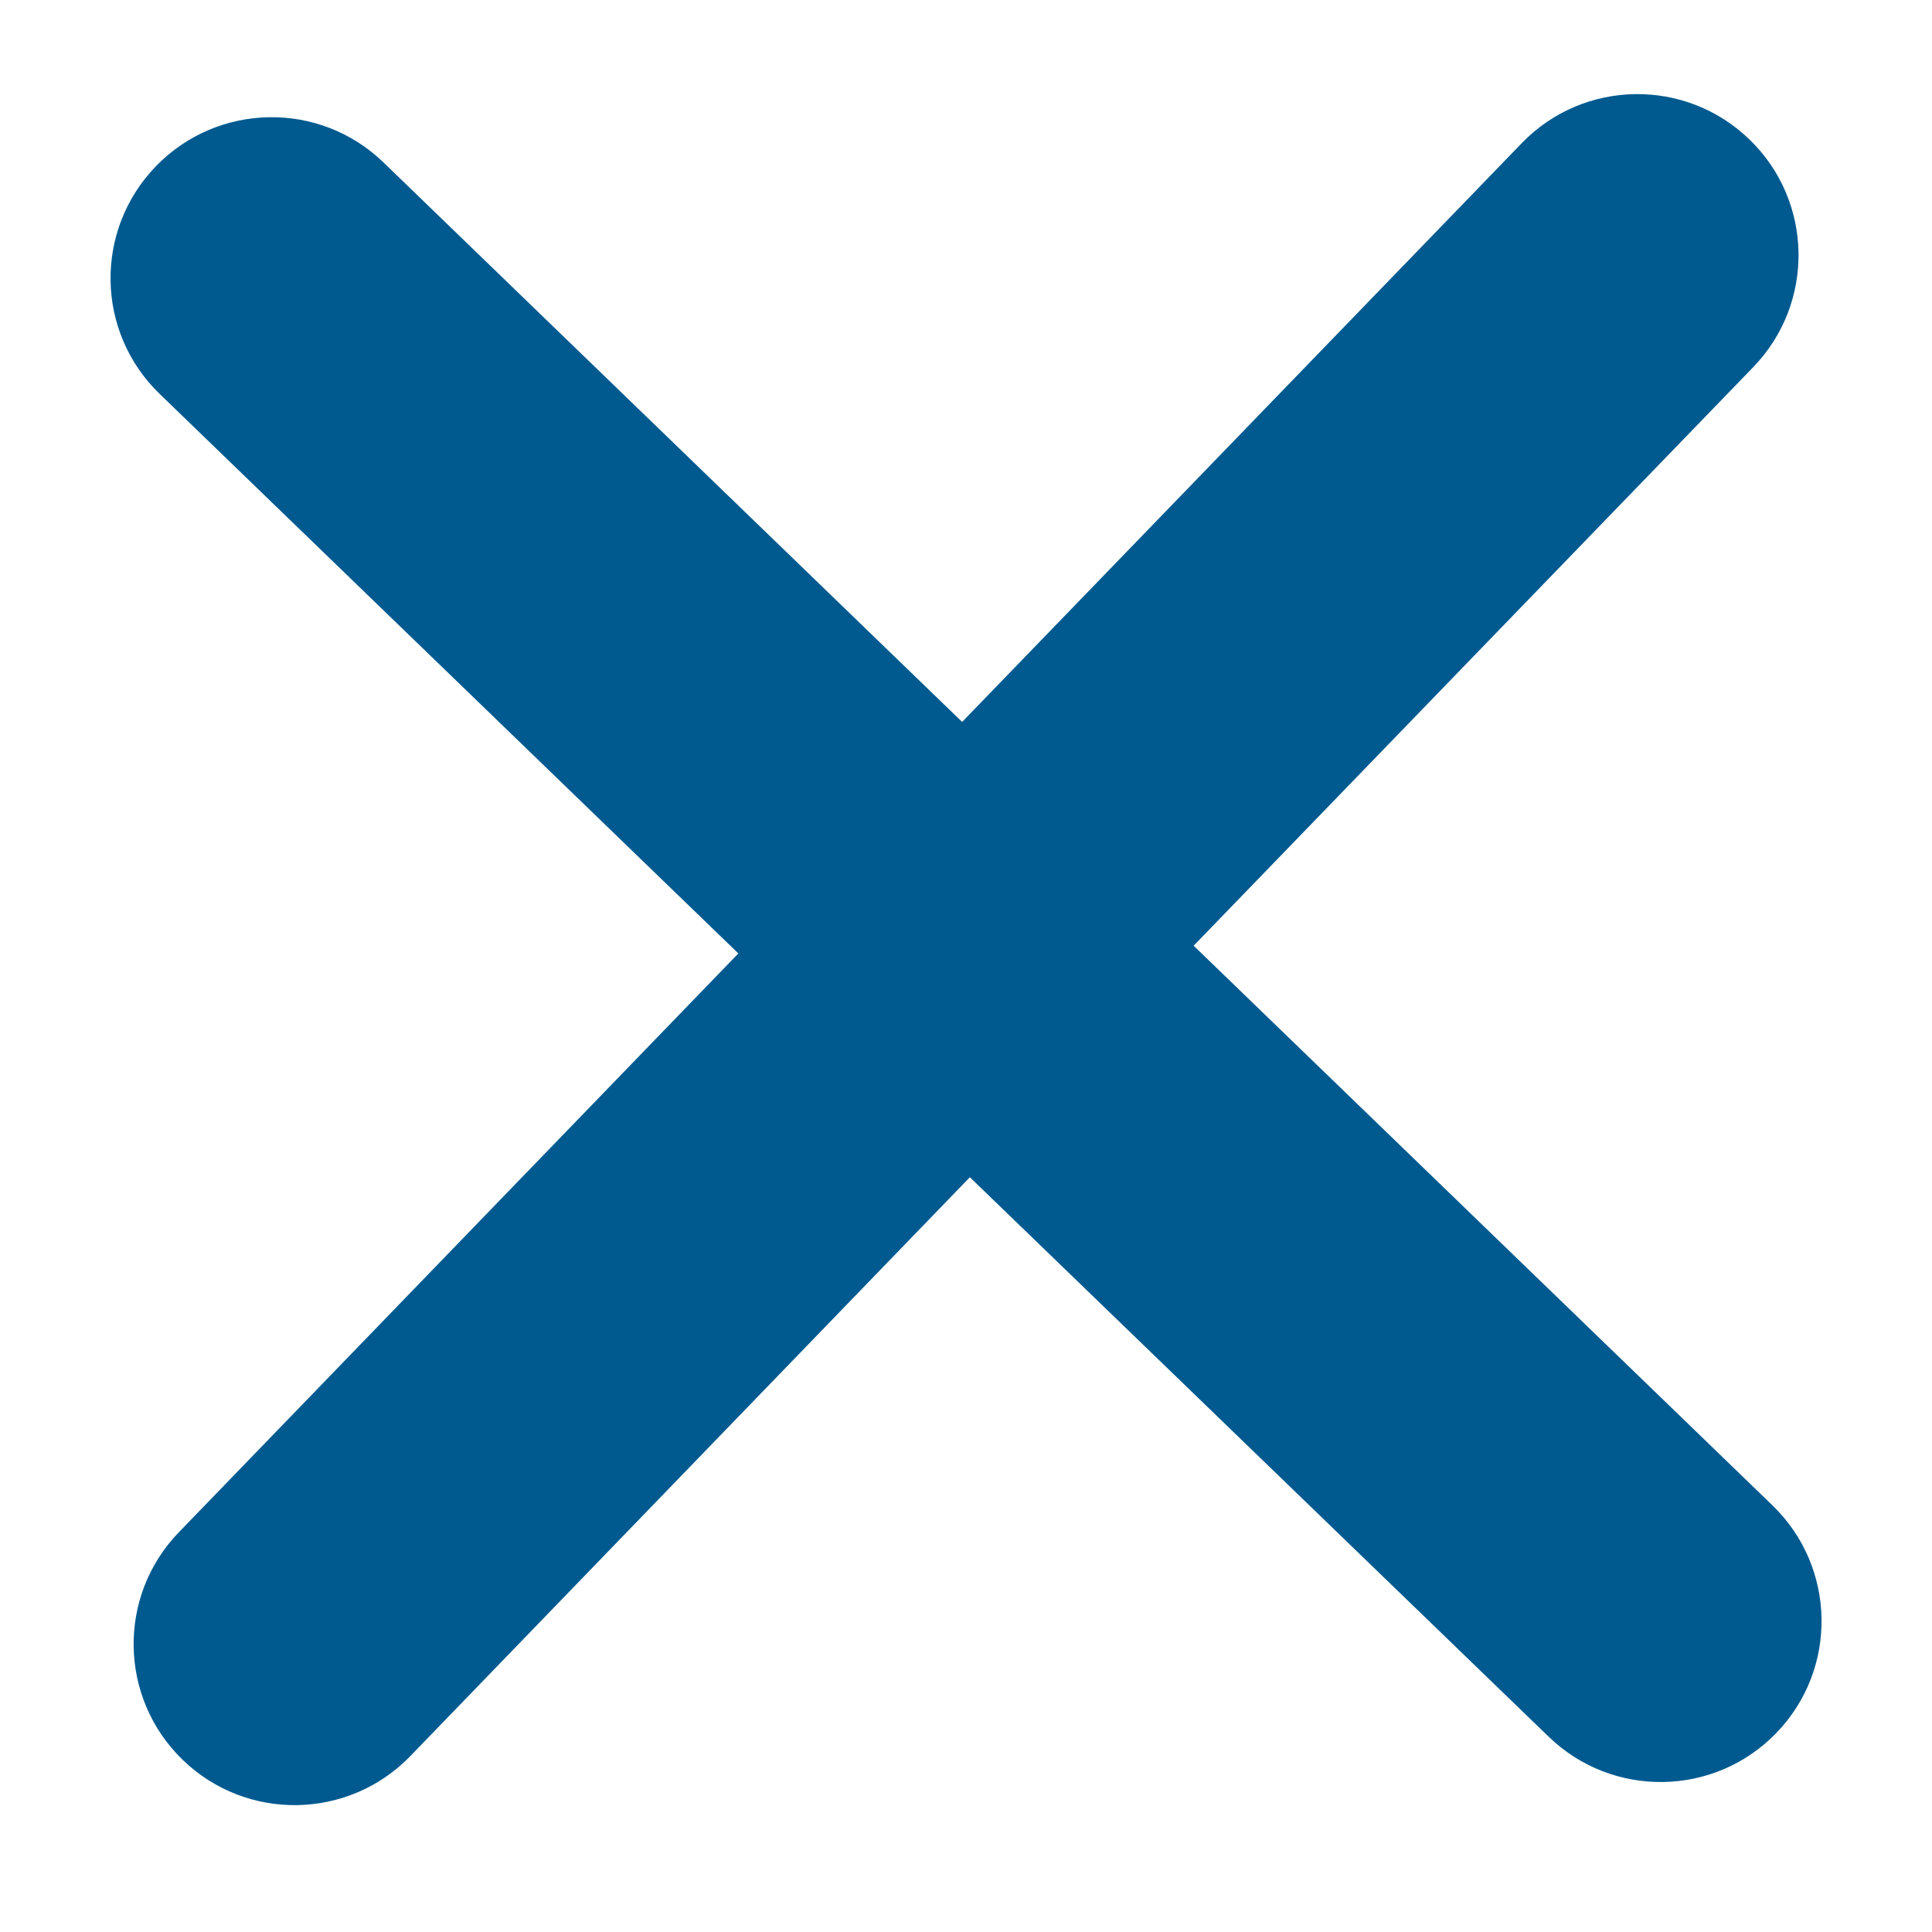 <svg width="12" height="12" viewBox="0 0 12 12" fill="none" xmlns="http://www.w3.org/2000/svg">
<path fill-rule="evenodd" clip-rule="evenodd" d="M11.033 10.764C11.417 10.367 11.406 9.734 11.009 9.35L7.414 5.874L10.89 2.28C11.274 1.883 11.263 1.249 10.866 0.866C10.469 0.482 9.836 0.492 9.452 0.889L5.976 4.484L2.382 1.009C1.985 0.625 1.352 0.636 0.968 1.033C0.584 1.43 0.594 2.063 0.992 2.447L4.586 5.922L1.111 9.517C0.727 9.914 0.738 10.547 1.135 10.931C1.532 11.315 2.165 11.304 2.549 10.907L6.024 7.312L9.619 10.787C10.016 11.171 10.649 11.161 11.033 10.764Z" fill="#005A8F"/>
</svg>
